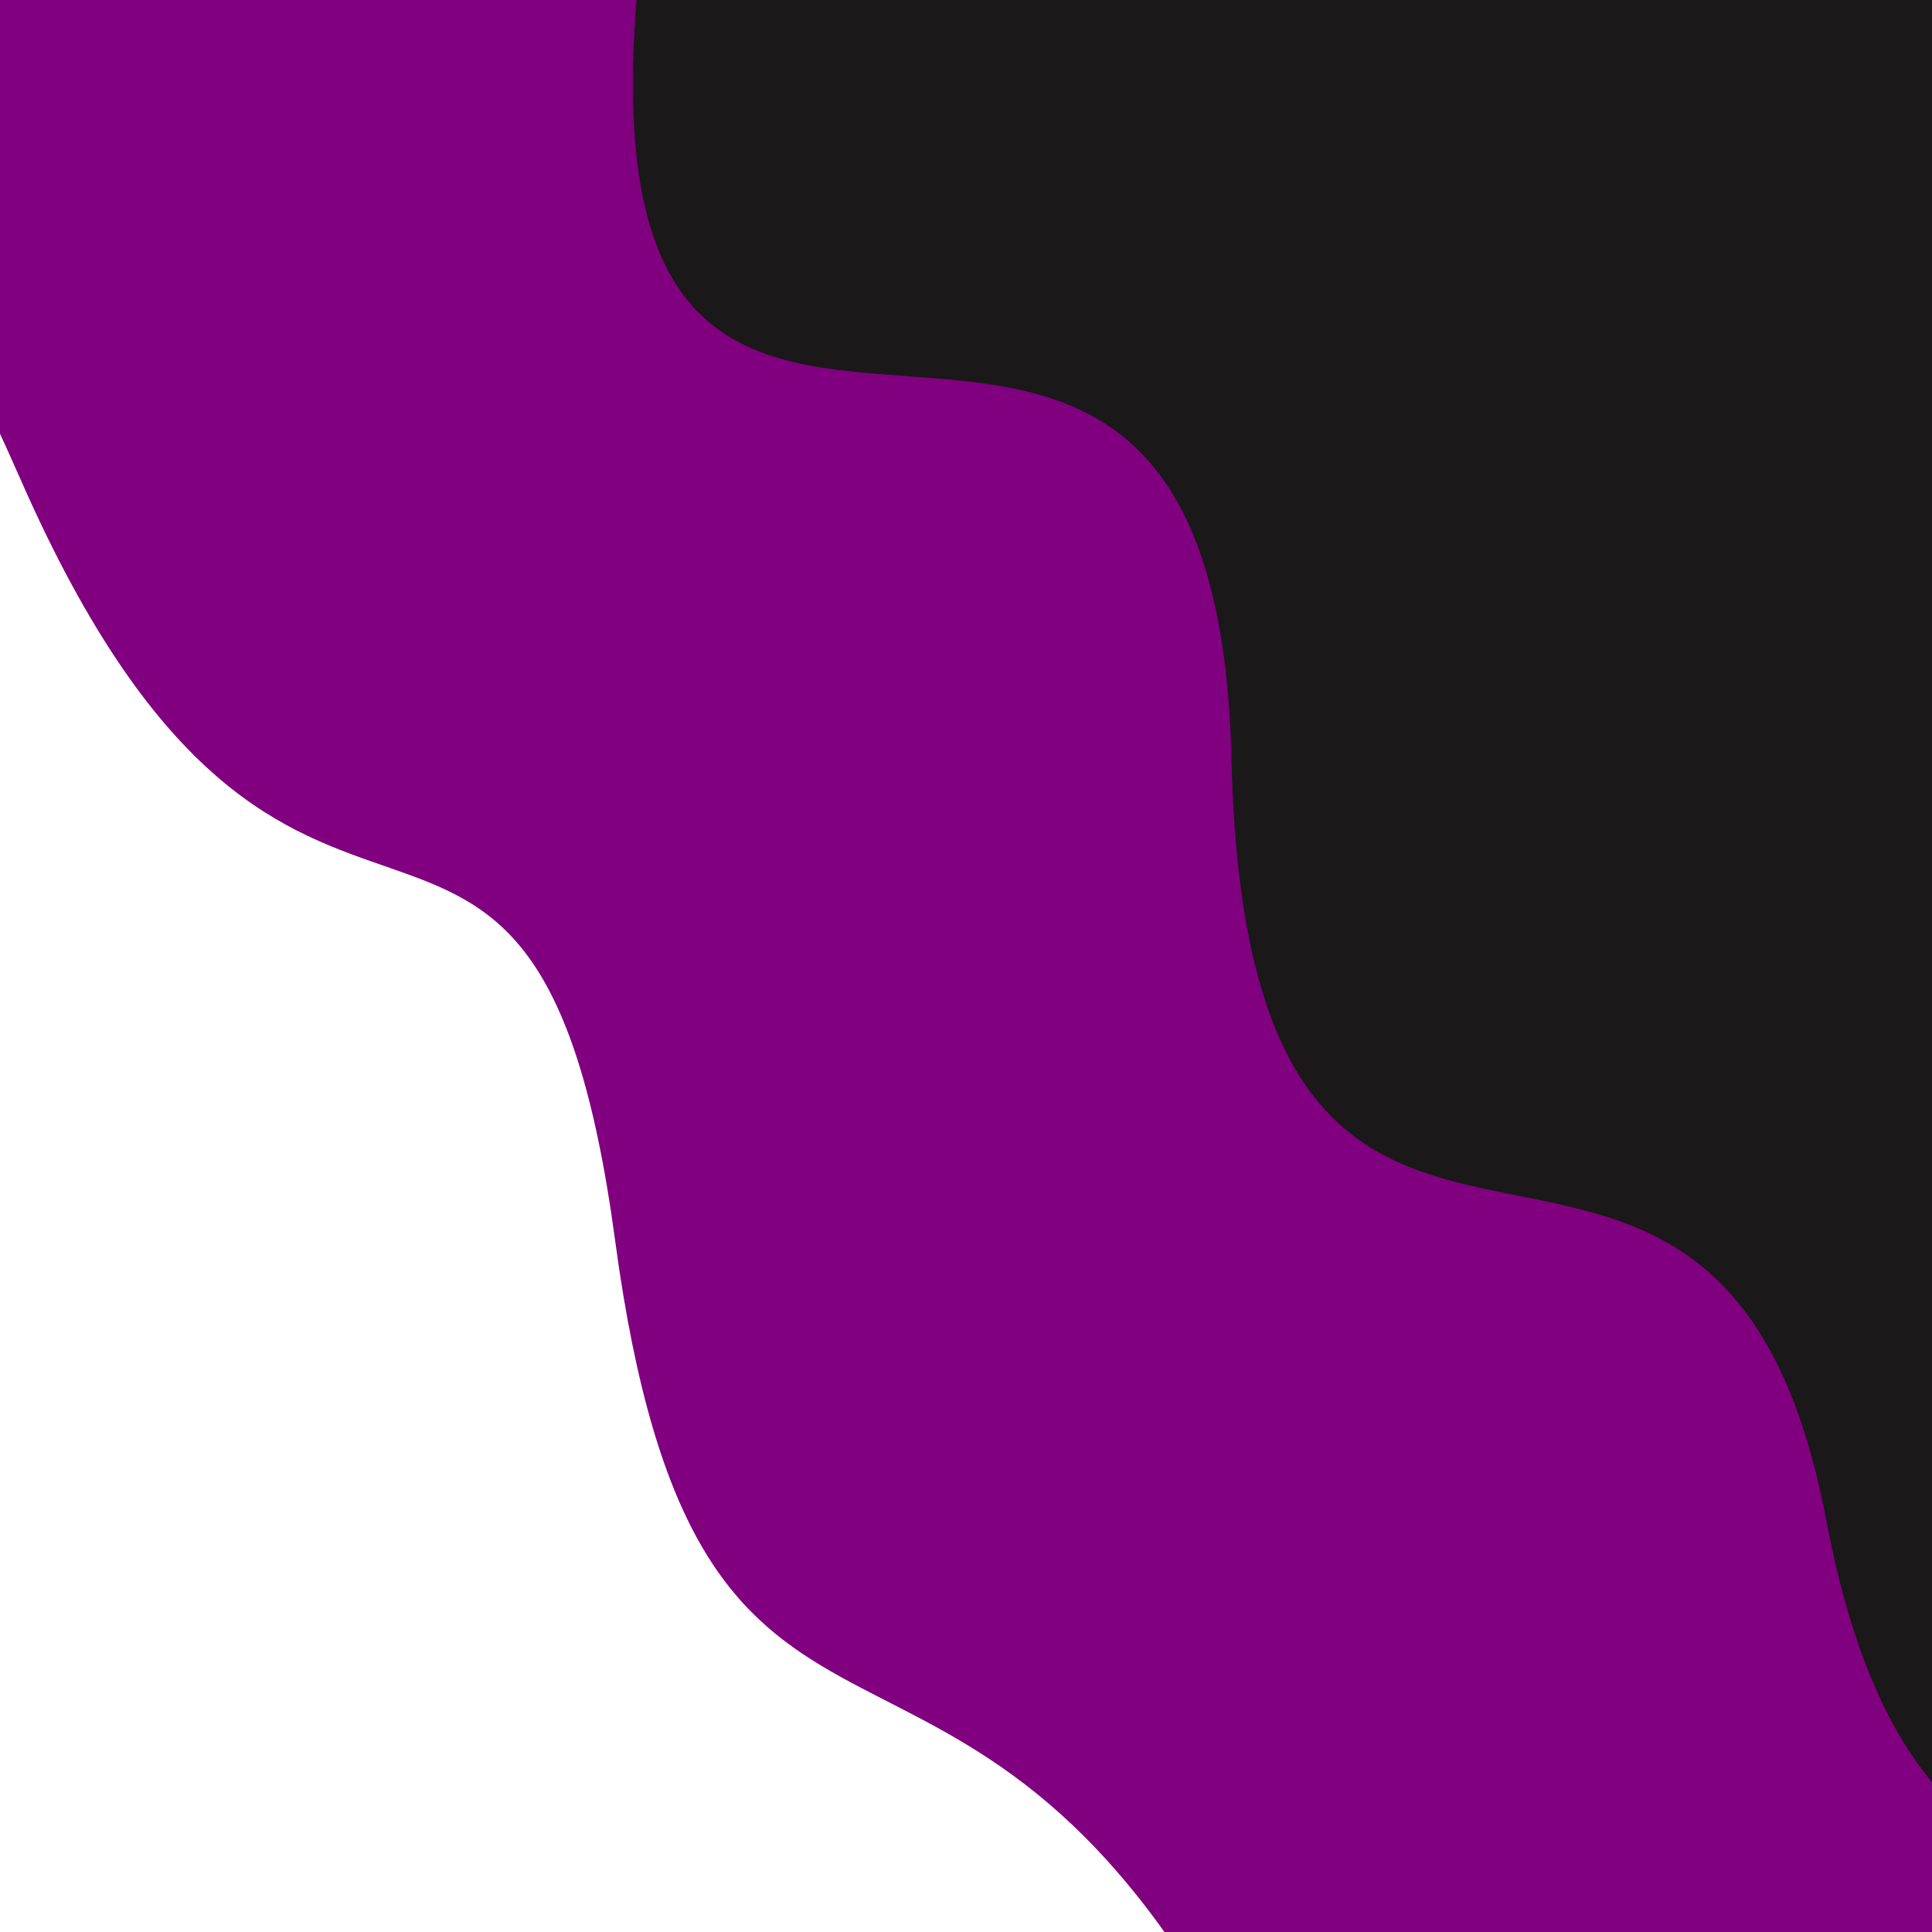 <svg class="border shadow-md" viewBox="0 0 445.28 445.28" style="width: 445.28px; height: 445.28px;" xmlns="http://www.w3.org/2000/svg" preserveAspectRatio="none"><rect class="bg" id="bg" x="0" y="0" width="445.28" height="445.28" fill="#800080"/><g transform="rotate(52 222.64 222.64)"><path d="M -222.64 325.28 S -153.00 286.28&#10;            0.00 325.28 101.32 254.28&#10;            222.64 325.28 323.96 310.28&#10;            445.28 325.28 540.92 258.28&#10;            667.92 325.28 h 110 V 1045.28 H -222.64 Z" fill="#FFFFFF"/><path d="M -222.64 145.00 S -121.32 33.00&#10;            0.00 145.00 89.64 46.00&#10;            222.64 145.00 323.96 82.50&#10;            445.28 145.00 546.60 82.50&#10;            667.92 145.00 h 110 V -600 H -222.64 Z" fill="#1A1818"/></g></svg>